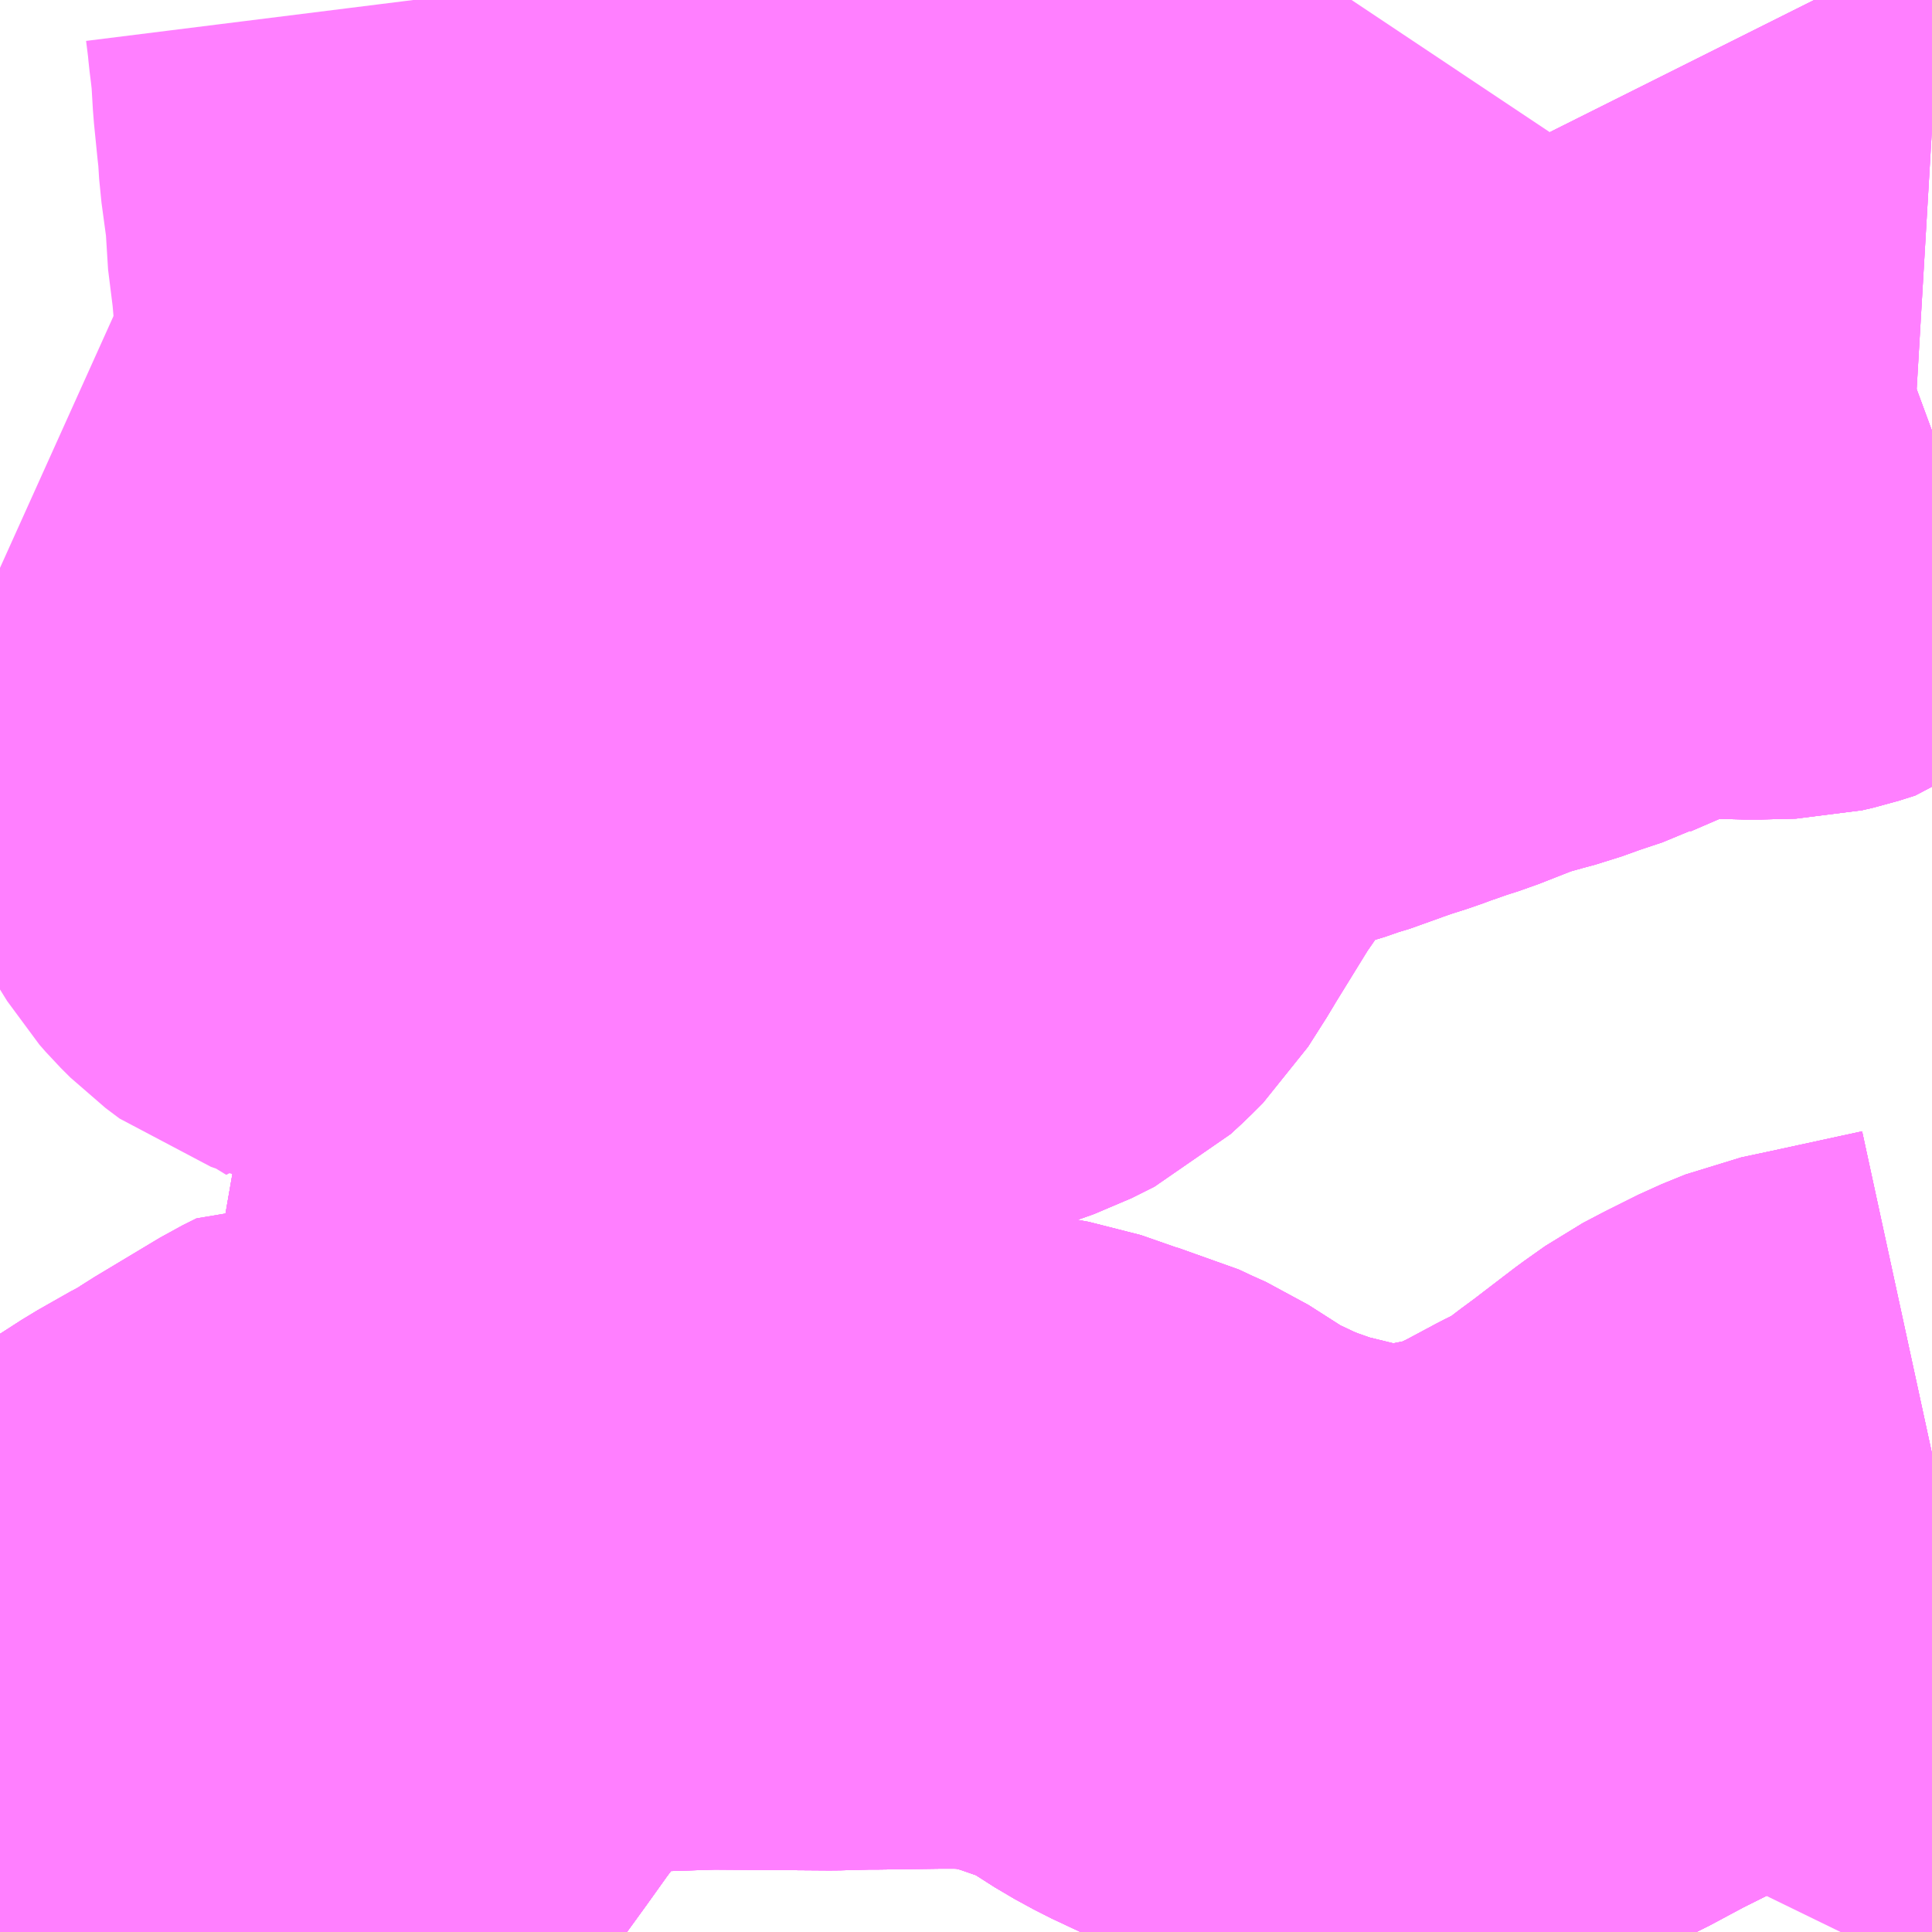 <?xml version="1.0" encoding="UTF-8"?>
<svg  xmlns="http://www.w3.org/2000/svg" xmlns:xlink="http://www.w3.org/1999/xlink" xmlns:go="http://purl.org/svgmap/profile" property="N07_001,N07_002,N07_003,N07_004,N07_005,N07_006,N07_007" viewBox="13970.215 -3555.176 2.197 2.197" go:dataArea="13970.21484375 -3555.17578125 2.197265625 2.197265625" >
<globalCoordinateSystem srsName="http://purl.org/crs/84" transform="matrix(100.0,0.0,0.0,-100.0,0.0,0.0)" />
<defs>
 <g id="p0" >
  <circle cx="0.0" cy="0.0" r="3" stroke="green" stroke-width="0.75" vector-effect="non-scaling-stroke" />
 </g>
</defs>
<g fill="none" fill-rule="evenodd" stroke="#FF00FF" stroke-width="0.75" opacity="0.5" vector-effect="non-scaling-stroke" stroke-linejoin="bevel" >
<path content="1,京成バス（株）,東京ディズニーリゾート～蒲田駅・川崎駅,2.5,2.5,2.5," xlink:title="1" d="M13970.215,-3553.038L13970.237,-3553.032L13970.264,-3553.03L13970.317,-3553.012L13970.326,-3553.01L13970.341,-3553.007L13970.385,-3552.995L13970.416,-3552.988L13970.434,-3552.983L13970.441,-3552.981L13970.452,-3552.979M13970.465,-3552.979L13970.47,-3553.009L13970.533,-3553.073L13970.549,-3553.094L13970.557,-3553.105L13970.559,-3553.109L13970.59,-3553.152L13970.596,-3553.161L13970.603,-3553.171L13970.613,-3553.182L13970.617,-3553.189L13970.646,-3553.229L13970.666,-3553.257L13970.671,-3553.264L13970.68,-3553.276L13970.696,-3553.298L13970.701,-3553.305L13970.703,-3553.307L13970.738,-3553.35L13970.758,-3553.381L13970.773,-3553.409L13970.776,-3553.415L13970.781,-3553.425L13970.782,-3553.429L13970.786,-3553.439L13970.797,-3553.472L13970.801,-3553.482L13970.805,-3553.499L13970.81,-3553.539L13970.814,-3553.56L13970.817,-3553.586L13970.818,-3553.593L13970.819,-3553.605L13970.824,-3553.635L13970.857,-3553.824L13970.872,-3553.911L13970.878,-3553.948L13970.888,-3554.001L13970.89,-3554.007L13970.896,-3554.035L13970.906,-3554.066L13970.906,-3554.067L13970.911,-3554.08L13970.916,-3554.091L13970.921,-3554.104L13970.923,-3554.107L13970.933,-3554.122L13970.946,-3554.14L13970.963,-3554.162L13970.972,-3554.173L13971,-3554.206L13971.035,-3554.188L13971.042,-3554.194L13971.054,-3554.211L13971.073,-3554.236L13971.042,-3554.255L13971.148,-3554.386L13971.162,-3554.403L13971.221,-3554.483L13971.245,-3554.506"/>
<path content="1,京成バス（株）,東京ディズニーリゾート～蒲田駅・川崎駅,2.5,2.5,2.5," xlink:title="1" d="M13971.245,-3554.506L13971.245,-3554.506L13971.245,-3554.506L13971.245,-3554.506L13971.316,-3554.597L13971.333,-3554.619L13971.351,-3554.644L13971.33,-3554.653L13971.307,-3554.659L13971.288,-3554.662L13971.278,-3554.665L13971.265,-3554.668L13971.263,-3554.669L13971.251,-3554.671L13971.224,-3554.676L13971.211,-3554.678L13971.192,-3554.682L13971.186,-3554.683L13971.178,-3554.685"/>
<path content="1,京成バス（株）,東京ディズニーリゾート～蒲田駅・川崎駅,2.5,2.5,2.5," xlink:title="1" d="M13971.178,-3554.685L13971.153,-3554.649L13971.118,-3554.597L13971.12,-3554.591L13971.136,-3554.568L13971.15,-3554.555L13971.156,-3554.546L13971.156,-3554.541L13971.156,-3554.533L13971.167,-3554.532L13971.245,-3554.506"/>
<path content="1,京成バス（株）,東京ディズニーリゾート～蒲田駅・川崎駅,2.5,2.5,2.5," xlink:title="1" d="M13971.178,-3554.685L13971.179,-3554.686L13971.181,-3554.688L13971.184,-3554.693L13971.187,-3554.698L13971.191,-3554.706L13971.202,-3554.72L13971.231,-3554.76L13971.233,-3554.762L13971.236,-3554.766L13971.241,-3554.773L13971.263,-3554.805L13971.263,-3554.806L13971.274,-3554.82L13971.299,-3554.856L13971.327,-3554.895L13971.328,-3554.899L13971.332,-3554.905L13971.353,-3554.947L13971.355,-3554.951L13971.358,-3554.956L13971.359,-3554.959L13971.363,-3554.967L13971.374,-3554.987L13971.378,-3554.995L13971.381,-3555.011L13971.407,-3555.052L13971.41,-3555.06L13971.462,-3555.16L13971.47,-3555.176"/>
<path content="1,京浜急行バス・羽田京急バス,蒲41,31.5,31.5,31.5," xlink:title="1" d="M13972.412,-3555.03L13972.378,-3555.032L13972.355,-3555.034L13972.35,-3555.041L13972.346,-3555.055L13972.342,-3555.063L13972.318,-3555.095L13972.313,-3555.104L13972.309,-3555.11L13972.306,-3555.117L13972.295,-3555.142L13972.278,-3555.176"/>
<path content="1,京浜急行バス・羽田京急バス,蒲42,1.0,0.0,0.0," xlink:title="1" d="M13972.412,-3555.03L13972.378,-3555.032L13972.355,-3555.034L13972.35,-3555.041L13972.346,-3555.055L13972.342,-3555.063L13972.318,-3555.095L13972.313,-3555.104L13972.309,-3555.11L13972.306,-3555.117L13972.295,-3555.142L13972.278,-3555.176"/>
<path content="1,京浜急行バス・羽田京急バス,蒲43,3.5,6.5,6.5," xlink:title="1" d="M13972.412,-3555.03L13972.378,-3555.032L13972.355,-3555.034L13972.35,-3555.041L13972.346,-3555.055L13972.342,-3555.063L13972.318,-3555.095L13972.313,-3555.104L13972.309,-3555.11L13972.306,-3555.117L13972.295,-3555.142L13972.278,-3555.176"/>
<path content="1,京浜急行バス・羽田京急バス,蒲73,41.0,41.0,44.0," xlink:title="1" d="M13971.245,-3554.506L13971.245,-3554.506L13971.316,-3554.597L13971.333,-3554.619L13971.351,-3554.644L13971.33,-3554.653L13971.307,-3554.659L13971.288,-3554.662L13971.278,-3554.665L13971.265,-3554.668L13971.263,-3554.669L13971.251,-3554.671L13971.224,-3554.676L13971.211,-3554.678L13971.192,-3554.682L13971.186,-3554.683L13971.178,-3554.685"/>
<path content="1,京浜急行バス・羽田京急バス,蒲73,41.0,41.0,44.0," xlink:title="1" d="M13971.178,-3554.685L13971.153,-3554.649L13971.118,-3554.597L13971.12,-3554.591L13971.136,-3554.568L13971.15,-3554.555L13971.156,-3554.546L13971.156,-3554.541L13971.156,-3554.533L13971.167,-3554.532L13971.245,-3554.506"/>
<path content="1,京浜急行バス・羽田京急バス,蒲73,41.0,41.0,44.0," xlink:title="1" d="M13971.178,-3554.685L13971.179,-3554.686L13971.181,-3554.688L13971.184,-3554.693L13971.187,-3554.698L13971.191,-3554.706L13971.202,-3554.72L13971.231,-3554.76L13971.233,-3554.762L13971.236,-3554.766L13971.241,-3554.773L13971.263,-3554.805L13971.263,-3554.806L13971.274,-3554.82L13971.299,-3554.856L13971.327,-3554.895L13971.328,-3554.899L13971.332,-3554.905L13971.353,-3554.947L13971.355,-3554.951L13971.358,-3554.956L13971.359,-3554.959L13971.363,-3554.967L13971.374,-3554.987L13971.378,-3554.995L13971.381,-3555.011L13971.407,-3555.052L13971.41,-3555.06L13971.462,-3555.16L13971.47,-3555.176"/>
<path content="1,京浜急行バス・羽田京急バス,蒲73,41.0,41.0,44.0," xlink:title="1" d="M13972.412,-3554.686L13972.393,-3554.679L13972.384,-3554.676L13972.37,-3554.67L13972.329,-3554.654L13972.319,-3554.649L13972.289,-3554.636L13972.28,-3554.629L13972.261,-3554.623L13972.248,-3554.62L13972.208,-3554.619L13972.168,-3554.62L13972.154,-3554.622L13972.108,-3554.617L13972.06,-3554.604L13972.04,-3554.597L13971.989,-3554.575L13971.987,-3554.574L13971.957,-3554.564L13971.932,-3554.555L13971.917,-3554.551L13971.892,-3554.544L13971.879,-3554.54L13971.856,-3554.531L13971.828,-3554.52L13971.806,-3554.513L13971.798,-3554.51L13971.786,-3554.506L13971.77,-3554.5L13971.748,-3554.493L13971.722,-3554.484L13971.71,-3554.479L13971.69,-3554.473L13971.667,-3554.465L13971.644,-3554.459L13971.623,-3554.455L13971.591,-3554.45L13971.582,-3554.446L13971.568,-3554.44L13971.556,-3554.432L13971.543,-3554.417L13971.521,-3554.389L13971.495,-3554.354L13971.492,-3554.352L13971.465,-3554.313L13971.456,-3554.3L13971.411,-3554.227L13971.407,-3554.22L13971.386,-3554.187L13971.373,-3554.174L13971.36,-3554.162L13971.334,-3554.149L13971.3,-3554.137L13971.27,-3554.129L13971.255,-3554.125L13971.225,-3554.117L13971.218,-3554.114L13971.207,-3554.111L13971.179,-3554.1L13971.124,-3554.075L13971.092,-3554.06L13971.058,-3554.047L13971.027,-3554.038L13971.017,-3554.037L13970.993,-3554.041L13970.965,-3554.044L13970.955,-3554.048L13970.939,-3554.054L13970.906,-3554.066L13970.906,-3554.067L13970.911,-3554.08L13970.916,-3554.091L13970.921,-3554.104L13970.923,-3554.107L13970.933,-3554.122L13970.946,-3554.14L13970.963,-3554.162L13970.972,-3554.173L13971,-3554.206L13971.033,-3554.245L13971.042,-3554.255L13971.148,-3554.386L13971.162,-3554.403L13971.221,-3554.483L13971.245,-3554.506"/>
<path content="1,京浜急行バス・羽田京急バス,蒲74,39.0,39.0,33.5," xlink:title="1" d="M13970.91,-3554.134L13970.931,-3554.158L13970.96,-3554.196L13971.004,-3554.252L13971.008,-3554.256L13971.014,-3554.259L13971.02,-3554.259L13971.027,-3554.259L13971.042,-3554.255L13971.148,-3554.386L13971.162,-3554.403L13971.221,-3554.483L13971.245,-3554.506"/>
<path content="1,京浜急行バス・羽田京急バス,蒲74,39.0,39.0,33.5," xlink:title="1" d="M13971.245,-3554.506L13971.245,-3554.506L13971.316,-3554.597L13971.333,-3554.619L13971.351,-3554.644L13971.33,-3554.653L13971.307,-3554.659L13971.288,-3554.662L13971.278,-3554.665L13971.265,-3554.668L13971.263,-3554.669L13971.251,-3554.671L13971.224,-3554.676L13971.211,-3554.678L13971.192,-3554.682L13971.186,-3554.683L13971.178,-3554.685"/>
<path content="1,京浜急行バス・羽田京急バス,蒲74,39.0,39.0,33.5," xlink:title="1" d="M13971.178,-3554.685L13971.153,-3554.649L13971.118,-3554.597L13971.12,-3554.591L13971.136,-3554.568L13971.15,-3554.555L13971.156,-3554.546L13971.156,-3554.541L13971.156,-3554.533L13971.167,-3554.532L13971.245,-3554.506"/>
<path content="1,京浜急行バス・羽田京急バス,蒲74,39.0,39.0,33.5," xlink:title="1" d="M13971.178,-3554.685L13971.179,-3554.686L13971.181,-3554.688L13971.184,-3554.693L13971.187,-3554.698L13971.191,-3554.706L13971.202,-3554.72L13971.231,-3554.76L13971.233,-3554.762L13971.236,-3554.766L13971.241,-3554.773L13971.263,-3554.805L13971.263,-3554.806L13971.274,-3554.82L13971.299,-3554.856L13971.327,-3554.895L13971.328,-3554.899L13971.332,-3554.905L13971.353,-3554.947L13971.355,-3554.951L13971.358,-3554.956L13971.359,-3554.959L13971.363,-3554.967L13971.374,-3554.987L13971.378,-3554.995L13971.381,-3555.011L13971.407,-3555.052L13971.41,-3555.06L13971.462,-3555.16L13971.47,-3555.176"/>
<path content="1,京浜急行バス・羽田京急バス,蒲75,11.0,11.0,1.0," xlink:title="1" d="M13971.245,-3554.506L13971.245,-3554.506L13971.316,-3554.597L13971.333,-3554.619L13971.351,-3554.644L13971.33,-3554.653L13971.307,-3554.659L13971.288,-3554.662L13971.278,-3554.665L13971.265,-3554.668L13971.263,-3554.669L13971.251,-3554.671L13971.224,-3554.676L13971.211,-3554.678L13971.192,-3554.682L13971.186,-3554.683L13971.178,-3554.685"/>
<path content="1,京浜急行バス・羽田京急バス,蒲75,11.0,11.0,1.0," xlink:title="1" d="M13972.412,-3554.686L13972.393,-3554.679L13972.384,-3554.676L13972.37,-3554.67L13972.329,-3554.654L13972.319,-3554.649L13972.289,-3554.636L13972.28,-3554.629L13972.261,-3554.623L13972.248,-3554.62L13972.208,-3554.619L13972.168,-3554.62L13972.154,-3554.622L13972.108,-3554.617L13972.06,-3554.604L13972.04,-3554.597L13971.989,-3554.575L13971.987,-3554.574L13971.957,-3554.564L13971.932,-3554.555L13971.917,-3554.551L13971.892,-3554.544L13971.879,-3554.54L13971.856,-3554.531L13971.828,-3554.52L13971.806,-3554.513L13971.798,-3554.51L13971.786,-3554.506L13971.77,-3554.5L13971.748,-3554.493L13971.722,-3554.484L13971.71,-3554.479L13971.69,-3554.473L13971.667,-3554.465L13971.644,-3554.459L13971.623,-3554.455L13971.591,-3554.45L13971.582,-3554.446L13971.568,-3554.44L13971.556,-3554.432L13971.543,-3554.417L13971.521,-3554.389L13971.495,-3554.354L13971.492,-3554.352L13971.465,-3554.313L13971.456,-3554.3L13971.411,-3554.227L13971.407,-3554.22L13971.386,-3554.187L13971.373,-3554.174L13971.36,-3554.162L13971.334,-3554.149L13971.3,-3554.137L13971.27,-3554.129L13971.255,-3554.125L13971.225,-3554.117L13971.218,-3554.114L13971.207,-3554.111L13971.179,-3554.1L13971.124,-3554.075L13971.092,-3554.06L13971.058,-3554.047L13971.027,-3554.038L13971.017,-3554.037L13970.993,-3554.041L13970.965,-3554.044L13970.955,-3554.048L13970.939,-3554.054L13970.906,-3554.066L13970.906,-3554.067L13970.911,-3554.08L13970.916,-3554.091L13970.921,-3554.104L13970.923,-3554.107L13970.933,-3554.122L13970.946,-3554.14L13970.963,-3554.162L13970.972,-3554.173L13971,-3554.206L13971.033,-3554.245L13971.042,-3554.255L13971.148,-3554.386L13971.162,-3554.403L13971.221,-3554.483L13971.245,-3554.506"/>
<path content="1,京浜急行バス・羽田京急バス,蒲75,11.0,11.0,1.0," xlink:title="1" d="M13971.178,-3554.685L13971.153,-3554.649L13971.118,-3554.597L13971.12,-3554.591L13971.136,-3554.568L13971.15,-3554.555L13971.156,-3554.546L13971.156,-3554.541L13971.156,-3554.533L13971.167,-3554.532L13971.245,-3554.506"/>
<path content="1,京浜急行バス・羽田京急バス,蒲75,11.0,11.0,1.0," xlink:title="1" d="M13971.178,-3554.685L13971.179,-3554.686L13971.181,-3554.688L13971.184,-3554.693L13971.187,-3554.698L13971.191,-3554.706L13971.202,-3554.72L13971.231,-3554.76L13971.233,-3554.762L13971.236,-3554.766L13971.241,-3554.773L13971.263,-3554.805L13971.263,-3554.806L13971.274,-3554.82L13971.299,-3554.856L13971.327,-3554.895L13971.328,-3554.899L13971.332,-3554.905L13971.353,-3554.947L13971.355,-3554.951L13971.358,-3554.956L13971.359,-3554.959L13971.363,-3554.967L13971.374,-3554.987L13971.378,-3554.995L13971.381,-3555.011L13971.407,-3555.052L13971.41,-3555.06L13971.462,-3555.16L13971.47,-3555.176"/>
<path content="1,京浜急行バス（株）,川崎駅・浮島BT～海ほたる～袖ヶ浦BT・木更津駅線,7.0,5.0,5.0," xlink:title="1" d="M13972.412,-3553.523L13972.306,-3553.5L13972.273,-3553.493L13972.246,-3553.482L13972.22,-3553.469L13972.21,-3553.464L13972.189,-3553.453L13972.165,-3553.436L13972.131,-3553.41L13972.118,-3553.4L13972.099,-3553.386L13972.067,-3553.361L13972.025,-3553.34L13971.982,-3553.317L13971.941,-3553.298L13971.905,-3553.287L13971.839,-3553.274L13971.813,-3553.27L13971.775,-3553.27L13971.752,-3553.274L13971.666,-3553.295L13971.626,-3553.309L13971.604,-3553.318L13971.57,-3553.334L13971.548,-3553.346L13971.501,-3553.376L13971.481,-3553.385L13971.464,-3553.393L13971.44,-3553.399L13971.42,-3553.408L13971.361,-3553.423L13971.352,-3553.424L13971.334,-3553.425L13971.307,-3553.426L13971.281,-3553.426L13971.21,-3553.425L13971.198,-3553.425L13971.161,-3553.424L13971.023,-3553.425L13970.962,-3553.423L13970.882,-3553.422L13970.809,-3553.421L13970.781,-3553.425L13970.776,-3553.415L13970.773,-3553.409L13970.758,-3553.381L13970.738,-3553.35L13970.703,-3553.307L13970.701,-3553.305L13970.696,-3553.298L13970.68,-3553.276L13970.671,-3553.264L13970.666,-3553.257L13970.646,-3553.229L13970.617,-3553.189L13970.613,-3553.182L13970.603,-3553.171L13970.596,-3553.161L13970.59,-3553.152L13970.559,-3553.109L13970.557,-3553.105L13970.549,-3553.094L13970.533,-3553.073L13970.47,-3553.009L13970.465,-3552.979M13970.452,-3552.979L13970.441,-3552.981L13970.434,-3552.983L13970.416,-3552.988L13970.385,-3552.995L13970.341,-3553.007L13970.326,-3553.01L13970.317,-3553.012L13970.264,-3553.03L13970.237,-3553.032L13970.215,-3553.038"/>
<path content="1,京浜急行バス（株）,川崎駅・蒲田駅～東京ディズニーリゾート（TDR）線,2.5,2.5,2.5," xlink:title="1" d="M13971.752,-3555.176L13971.75,-3555.173L13971.745,-3555.167L13971.717,-3555.13L13971.69,-3555.094L13971.597,-3554.972L13971.552,-3554.912L13971.503,-3554.847L13971.485,-3554.823L13971.418,-3554.734L13971.384,-3554.688L13971.351,-3554.644L13971.333,-3554.619L13971.316,-3554.597L13971.245,-3554.506L13971.245,-3554.506L13971.245,-3554.506L13971.221,-3554.483L13971.162,-3554.403L13971.148,-3554.386L13971.042,-3554.255L13971.033,-3554.245L13971,-3554.206L13970.972,-3554.173L13970.963,-3554.162L13970.946,-3554.14L13970.933,-3554.122L13970.923,-3554.107L13970.921,-3554.104L13970.916,-3554.091L13970.911,-3554.08L13970.906,-3554.067L13970.906,-3554.066L13970.896,-3554.035L13970.89,-3554.007L13970.888,-3554.001L13970.878,-3553.948L13970.872,-3553.911L13970.857,-3553.824L13970.824,-3553.635L13970.819,-3553.605L13970.818,-3553.593L13970.817,-3553.586L13970.814,-3553.56L13970.81,-3553.539L13970.805,-3553.499L13970.801,-3553.482L13970.797,-3553.472L13970.786,-3553.439L13970.782,-3553.429L13970.781,-3553.425L13970.776,-3553.415L13970.773,-3553.409L13970.758,-3553.381L13970.738,-3553.35L13970.703,-3553.307L13970.701,-3553.305L13970.696,-3553.298L13970.68,-3553.276L13970.671,-3553.264L13970.666,-3553.257L13970.646,-3553.229L13970.617,-3553.189L13970.613,-3553.182L13970.603,-3553.171L13970.596,-3553.161L13970.59,-3553.152L13970.559,-3553.109L13970.557,-3553.105L13970.549,-3553.094L13970.533,-3553.073L13970.47,-3553.009L13970.465,-3552.979M13970.452,-3552.979L13970.441,-3552.981L13970.434,-3552.983L13970.416,-3552.988L13970.385,-3552.995L13970.341,-3553.007L13970.326,-3553.01L13970.317,-3553.012L13970.264,-3553.03L13970.237,-3553.032L13970.215,-3553.038"/>
<path content="1,小湊鉄道,木更津・袖ヶ浦～川崎,7.0,5.0,5.0," xlink:title="1" d="M13972.412,-3553.523L13972.306,-3553.5L13972.273,-3553.493L13972.246,-3553.482L13972.22,-3553.469L13972.21,-3553.464L13972.189,-3553.453L13972.165,-3553.436L13972.131,-3553.41L13972.118,-3553.4L13972.099,-3553.386L13972.067,-3553.361L13972.025,-3553.34L13971.982,-3553.317L13971.941,-3553.298L13971.905,-3553.287L13971.839,-3553.274L13971.813,-3553.27L13971.775,-3553.27L13971.752,-3553.274L13971.666,-3553.295L13971.626,-3553.309L13971.604,-3553.318L13971.57,-3553.334L13971.548,-3553.346L13971.501,-3553.376L13971.481,-3553.385L13971.464,-3553.393L13971.44,-3553.399L13971.42,-3553.408L13971.361,-3553.423L13971.352,-3553.424L13971.334,-3553.425L13971.307,-3553.426L13971.281,-3553.426L13971.21,-3553.425L13971.198,-3553.425L13971.161,-3553.424L13971.023,-3553.425L13970.962,-3553.423L13970.882,-3553.422L13970.809,-3553.421L13970.781,-3553.425L13970.669,-3553.443L13970.629,-3553.452L13970.606,-3553.455L13970.59,-3553.447L13970.515,-3553.402L13970.494,-3553.388L13970.48,-3553.381L13970.443,-3553.36L13970.412,-3553.34L13970.4,-3553.333L13970.352,-3553.307L13970.326,-3553.293L13970.293,-3553.273L13970.259,-3553.255L13970.253,-3553.251L13970.237,-3553.242L13970.228,-3553.234L13970.215,-3553.221"/>
<path content="1,川崎鶴見臨港バス,川01,2.0,0.0,0.0," xlink:title="1" d="M13970.215,-3553.221L13970.228,-3553.234L13970.237,-3553.242L13970.253,-3553.251L13970.259,-3553.255L13970.293,-3553.273L13970.326,-3553.293L13970.352,-3553.307L13970.4,-3553.333L13970.412,-3553.34L13970.443,-3553.36L13970.48,-3553.381L13970.494,-3553.388L13970.515,-3553.402L13970.59,-3553.447L13970.606,-3553.455L13970.629,-3553.452L13970.669,-3553.443L13970.781,-3553.425L13970.809,-3553.421L13970.882,-3553.422L13970.962,-3553.423L13971.023,-3553.425L13971.161,-3553.424L13971.198,-3553.425L13971.21,-3553.425L13971.281,-3553.426L13971.307,-3553.426L13971.334,-3553.425L13971.352,-3553.424L13971.361,-3553.423L13971.42,-3553.408L13971.44,-3553.399L13971.464,-3553.393L13971.481,-3553.385L13971.501,-3553.376L13971.548,-3553.346L13971.57,-3553.334L13971.604,-3553.318L13971.626,-3553.309L13971.666,-3553.295L13971.752,-3553.274L13971.775,-3553.27L13971.813,-3553.27L13971.839,-3553.274L13971.905,-3553.287L13971.941,-3553.298L13971.982,-3553.317L13972.025,-3553.34L13972.067,-3553.361L13972.099,-3553.386L13972.118,-3553.4L13972.131,-3553.41L13972.165,-3553.436L13972.189,-3553.453L13972.21,-3553.464L13972.22,-3553.469L13972.246,-3553.482L13972.273,-3553.493L13972.306,-3553.5L13972.412,-3553.523"/>
<path content="1,川崎鶴見臨港バス,川02,27.5,40.0,40.0," xlink:title="1" d="M13970.215,-3553.038L13970.237,-3553.032L13970.264,-3553.03L13970.317,-3553.012L13970.326,-3553.01L13970.341,-3553.007L13970.385,-3552.995L13970.416,-3552.988L13970.434,-3552.983L13970.441,-3552.981L13970.452,-3552.979"/>
<path content="1,川崎鶴見臨港バス,川03,105.5,78.5,68.5," xlink:title="1" d="M13970.215,-3553.038L13970.237,-3553.032L13970.264,-3553.03L13970.317,-3553.012L13970.326,-3553.01L13970.341,-3553.007L13970.385,-3552.995L13970.416,-3552.988L13970.434,-3552.983L13970.441,-3552.981L13970.452,-3552.979"/>
<path content="1,川崎鶴見臨港バス,川23,102.0,101.5,101.5," xlink:title="1" d="M13972.308,-3552.979L13972.346,-3553.057L13972.386,-3553.145L13972.41,-3553.199L13972.412,-3553.204"/>
<path content="1,川崎鶴見臨港バス,川崎木更津線,35.0,25.0,25.0," xlink:title="1" d="M13972.412,-3553.523L13972.306,-3553.5L13972.273,-3553.493L13972.246,-3553.482L13972.22,-3553.469L13972.21,-3553.464L13972.189,-3553.453L13972.165,-3553.436L13972.131,-3553.41L13972.118,-3553.4L13972.099,-3553.386L13972.067,-3553.361L13972.025,-3553.34L13971.982,-3553.317L13971.941,-3553.298L13971.905,-3553.287L13971.839,-3553.274L13971.813,-3553.27L13971.775,-3553.27L13971.752,-3553.274L13971.666,-3553.295L13971.626,-3553.309L13971.604,-3553.318L13971.57,-3553.334L13971.548,-3553.346L13971.501,-3553.376L13971.481,-3553.385L13971.464,-3553.393L13971.44,-3553.399L13971.42,-3553.408L13971.361,-3553.423L13971.352,-3553.424L13971.334,-3553.425L13971.307,-3553.426L13971.281,-3553.426L13971.21,-3553.425L13971.198,-3553.425L13971.161,-3553.424L13971.023,-3553.425L13970.962,-3553.423L13970.882,-3553.422L13970.809,-3553.421L13970.781,-3553.425L13970.669,-3553.443L13970.629,-3553.452L13970.606,-3553.455L13970.59,-3553.447L13970.515,-3553.402L13970.494,-3553.388L13970.48,-3553.381L13970.443,-3553.36L13970.412,-3553.34L13970.4,-3553.333L13970.352,-3553.307L13970.326,-3553.293L13970.293,-3553.273L13970.259,-3553.255L13970.253,-3553.251L13970.237,-3553.242L13970.228,-3553.234L13970.215,-3553.221"/>
<path content="1,川崎鶴見臨港バス,直通,47.0,0.0,0.0," xlink:title="1" d="M13970.215,-3553.038L13970.237,-3553.032L13970.264,-3553.03L13970.317,-3553.012L13970.326,-3553.01L13970.341,-3553.007L13970.385,-3552.995L13970.416,-3552.988L13970.434,-3552.983L13970.441,-3552.981L13970.452,-3552.979"/>
<path content="1,日東交通,木更津～川崎線,7.0,5.0,5.0," xlink:title="1" d="M13970.452,-3552.979L13970.441,-3552.981L13970.434,-3552.983L13970.416,-3552.988L13970.385,-3552.995L13970.341,-3553.007L13970.326,-3553.01L13970.317,-3553.012L13970.264,-3553.03L13970.237,-3553.032L13970.215,-3553.038"/>
<path content="1,東京ベイサービス,川崎木更津線,35.0,25.0,25.0," xlink:title="1" d="M13972.412,-3553.523L13972.306,-3553.5L13972.273,-3553.493L13972.246,-3553.482L13972.22,-3553.469L13972.21,-3553.464L13972.189,-3553.453L13972.165,-3553.436L13972.131,-3553.41L13972.118,-3553.4L13972.099,-3553.386L13972.067,-3553.361L13972.025,-3553.34L13971.982,-3553.317L13971.941,-3553.298L13971.905,-3553.287L13971.839,-3553.274L13971.813,-3553.27L13971.775,-3553.27L13971.752,-3553.274L13971.666,-3553.295L13971.626,-3553.309L13971.604,-3553.318L13971.57,-3553.334L13971.548,-3553.346L13971.501,-3553.376L13971.481,-3553.385L13971.464,-3553.393L13971.44,-3553.399L13971.42,-3553.408L13971.361,-3553.423L13971.352,-3553.424L13971.334,-3553.425L13971.307,-3553.426L13971.281,-3553.426L13971.21,-3553.425L13971.198,-3553.425L13971.161,-3553.424L13971.023,-3553.425L13970.962,-3553.423L13970.882,-3553.422L13970.809,-3553.421L13970.781,-3553.425L13970.669,-3553.443L13970.629,-3553.452L13970.606,-3553.455L13970.59,-3553.447L13970.515,-3553.402L13970.494,-3553.388L13970.48,-3553.381L13970.443,-3553.36L13970.412,-3553.34L13970.4,-3553.333L13970.352,-3553.307L13970.326,-3553.293L13970.293,-3553.273L13970.259,-3553.255L13970.253,-3553.251L13970.237,-3553.242L13970.228,-3553.234L13970.215,-3553.221"/>
<path content="1,東急バス・東急トランセ,蒲01,78.0,73.0,74.0," xlink:title="1" d="M13970.699,-3554.484L13970.693,-3554.482L13970.682,-3554.485L13970.596,-3554.486L13970.53,-3554.488L13970.459,-3554.49L13970.443,-3554.49L13970.405,-3554.491L13970.382,-3554.49L13970.399,-3554.469L13970.426,-3554.428L13970.43,-3554.423L13970.452,-3554.379L13970.464,-3554.363L13970.493,-3554.32L13970.516,-3554.285L13970.516,-3554.277L13970.542,-3554.235L13970.549,-3554.227L13970.56,-3554.216L13970.576,-3554.204L13970.62,-3554.189L13970.663,-3554.163L13970.671,-3554.158L13970.677,-3554.227L13970.678,-3554.231L13970.68,-3554.249L13970.683,-3554.281L13970.686,-3554.321L13970.691,-3554.372L13970.693,-3554.407L13970.695,-3554.425L13970.696,-3554.444L13970.699,-3554.484"/>
<path content="1,東急バス・東急トランセ,蒲01,78.0,73.0,74.0," xlink:title="1" d="M13970.685,-3555.176L13970.688,-3555.152L13970.689,-3555.141L13970.691,-3555.125L13970.693,-3555.107L13970.695,-3555.073L13970.699,-3555.033L13970.701,-3555.017L13970.701,-3555.012L13970.702,-3554.996L13970.71,-3554.937L13970.71,-3554.916L13970.713,-3554.892L13970.716,-3554.868L13970.719,-3554.834L13970.722,-3554.81L13970.722,-3554.796L13970.724,-3554.786L13970.724,-3554.77L13970.724,-3554.748L13970.721,-3554.72L13970.718,-3554.71L13970.718,-3554.694L13970.716,-3554.673L13970.707,-3554.58L13970.704,-3554.55L13970.702,-3554.522L13970.7,-3554.51L13970.699,-3554.494L13970.699,-3554.484"/>
<path content="1,羽田京急バス,川76,6.0,6.0,6.0," xlink:title="1" d="M13970.215,-3553.038L13970.237,-3553.032L13970.264,-3553.03L13970.317,-3553.012L13970.326,-3553.01L13970.341,-3553.007L13970.385,-3552.995L13970.416,-3552.988L13970.434,-3552.983L13970.441,-3552.981L13970.452,-3552.979M13970.465,-3552.979L13970.47,-3553.009L13970.533,-3553.073L13970.549,-3553.094L13970.557,-3553.105L13970.559,-3553.109L13970.59,-3553.152L13970.596,-3553.161L13970.603,-3553.171L13970.613,-3553.182L13970.617,-3553.189L13970.646,-3553.229L13970.666,-3553.257L13970.671,-3553.264L13970.68,-3553.276L13970.696,-3553.298L13970.701,-3553.305L13970.703,-3553.307L13970.738,-3553.35L13970.758,-3553.381L13970.773,-3553.409L13970.776,-3553.415L13970.781,-3553.425L13970.782,-3553.429L13970.786,-3553.439L13970.797,-3553.472L13970.801,-3553.482L13970.805,-3553.499L13970.81,-3553.539L13970.814,-3553.56L13970.817,-3553.586L13970.818,-3553.593L13970.819,-3553.605L13970.824,-3553.635L13970.857,-3553.824L13970.872,-3553.911L13970.878,-3553.948L13970.888,-3554.001L13970.89,-3554.007L13970.896,-3554.035L13970.906,-3554.066L13970.939,-3554.054L13970.955,-3554.048L13970.965,-3554.044L13970.993,-3554.041L13971.017,-3554.037L13971.027,-3554.038L13971.058,-3554.047L13971.092,-3554.06L13971.124,-3554.075L13971.179,-3554.1L13971.207,-3554.111L13971.218,-3554.114L13971.225,-3554.117L13971.255,-3554.125L13971.27,-3554.129L13971.3,-3554.137L13971.334,-3554.149L13971.36,-3554.162L13971.373,-3554.174L13971.386,-3554.187L13971.407,-3554.22L13971.411,-3554.227L13971.456,-3554.3L13971.465,-3554.313L13971.492,-3554.352L13971.495,-3554.354L13971.521,-3554.389L13971.543,-3554.417L13971.556,-3554.432L13971.568,-3554.44L13971.582,-3554.446L13971.591,-3554.45L13971.623,-3554.455L13971.644,-3554.459L13971.667,-3554.465L13971.69,-3554.473L13971.71,-3554.479L13971.722,-3554.484L13971.748,-3554.493L13971.77,-3554.5L13971.786,-3554.506L13971.798,-3554.51L13971.806,-3554.513L13971.828,-3554.52L13971.856,-3554.531L13971.879,-3554.54L13971.892,-3554.544L13971.917,-3554.551L13971.932,-3554.555L13971.957,-3554.564L13971.987,-3554.574L13971.989,-3554.575L13972.04,-3554.597L13972.06,-3554.604L13972.108,-3554.617L13972.154,-3554.622L13972.168,-3554.62L13972.208,-3554.619L13972.248,-3554.62L13972.261,-3554.623L13972.28,-3554.629L13972.289,-3554.636L13972.319,-3554.649L13972.329,-3554.654L13972.37,-3554.67L13972.384,-3554.676L13972.393,-3554.679L13972.412,-3554.686"/>
<path content="1,羽田京急バス,川77,4.0,4.0,4.0," xlink:title="1" d="M13970.215,-3553.038L13970.237,-3553.032L13970.264,-3553.03L13970.317,-3553.012L13970.326,-3553.01L13970.341,-3553.007L13970.385,-3552.995L13970.416,-3552.988L13970.434,-3552.983L13970.441,-3552.981L13970.452,-3552.979M13970.465,-3552.979L13970.47,-3553.009L13970.533,-3553.073L13970.549,-3553.094L13970.557,-3553.105L13970.559,-3553.109L13970.59,-3553.152L13970.596,-3553.161L13970.603,-3553.171L13970.613,-3553.182L13970.617,-3553.189L13970.646,-3553.229L13970.666,-3553.257L13970.671,-3553.264L13970.68,-3553.276L13970.696,-3553.298L13970.701,-3553.305L13970.703,-3553.307L13970.738,-3553.35L13970.758,-3553.381L13970.773,-3553.409L13970.776,-3553.415L13970.781,-3553.425L13970.782,-3553.429L13970.786,-3553.439L13970.797,-3553.472L13970.801,-3553.482L13970.805,-3553.499L13970.81,-3553.539L13970.814,-3553.56L13970.817,-3553.586L13970.818,-3553.593L13970.819,-3553.605L13970.824,-3553.635L13970.857,-3553.824L13970.872,-3553.911L13970.878,-3553.948L13970.888,-3554.001L13970.89,-3554.007L13970.896,-3554.035L13970.906,-3554.066L13970.939,-3554.054L13970.955,-3554.048L13970.965,-3554.044L13970.993,-3554.041L13971.017,-3554.037L13971.027,-3554.038L13971.058,-3554.047L13971.092,-3554.06L13971.124,-3554.075L13971.179,-3554.1L13971.207,-3554.111L13971.218,-3554.114L13971.225,-3554.117L13971.255,-3554.125L13971.27,-3554.129L13971.3,-3554.137L13971.334,-3554.149L13971.36,-3554.162L13971.373,-3554.174L13971.386,-3554.187L13971.407,-3554.22L13971.411,-3554.227L13971.456,-3554.3L13971.465,-3554.313L13971.492,-3554.352L13971.495,-3554.354L13971.521,-3554.389L13971.543,-3554.417L13971.556,-3554.432L13971.568,-3554.44L13971.582,-3554.446L13971.591,-3554.45L13971.623,-3554.455L13971.644,-3554.459L13971.667,-3554.465L13971.69,-3554.473L13971.71,-3554.479L13971.722,-3554.484L13971.748,-3554.493L13971.77,-3554.5L13971.786,-3554.506L13971.798,-3554.51L13971.806,-3554.513L13971.828,-3554.52L13971.856,-3554.531L13971.879,-3554.54L13971.892,-3554.544L13971.917,-3554.551L13971.932,-3554.555L13971.957,-3554.564L13971.987,-3554.574L13971.989,-3554.575L13972.04,-3554.597L13972.06,-3554.604L13972.108,-3554.617L13972.154,-3554.622L13972.168,-3554.62L13972.208,-3554.619L13972.248,-3554.62L13972.261,-3554.623L13972.28,-3554.629L13972.289,-3554.636L13972.319,-3554.649L13972.329,-3554.654L13972.37,-3554.67L13972.384,-3554.676L13972.393,-3554.679L13972.412,-3554.686"/>
<path content="1,羽田京急バス,空51,34.0,34.0,34.0," xlink:title="1" d="M13970.215,-3553.038L13970.237,-3553.032L13970.264,-3553.03L13970.317,-3553.012L13970.326,-3553.01L13970.341,-3553.007L13970.385,-3552.995L13970.416,-3552.988L13970.434,-3552.983L13970.441,-3552.981L13970.452,-3552.979M13970.465,-3552.979L13970.47,-3553.009L13970.533,-3553.073L13970.549,-3553.094L13970.557,-3553.105L13970.559,-3553.109L13970.59,-3553.152L13970.596,-3553.161L13970.603,-3553.171L13970.613,-3553.182L13970.617,-3553.189L13970.646,-3553.229L13970.666,-3553.257L13970.671,-3553.264L13970.68,-3553.276L13970.696,-3553.298L13970.701,-3553.305L13970.703,-3553.307L13970.738,-3553.35L13970.758,-3553.381L13970.773,-3553.409L13970.776,-3553.415L13970.781,-3553.425L13970.782,-3553.429L13970.786,-3553.439L13970.797,-3553.472L13970.801,-3553.482L13970.805,-3553.499L13970.81,-3553.539L13970.814,-3553.56L13970.817,-3553.586L13970.818,-3553.593L13970.819,-3553.605L13970.824,-3553.635L13970.857,-3553.824L13970.872,-3553.911L13970.878,-3553.948L13970.888,-3554.001L13970.89,-3554.007L13970.896,-3554.035L13970.906,-3554.066L13970.939,-3554.054L13970.955,-3554.048L13970.965,-3554.044L13970.993,-3554.041L13971.017,-3554.037L13971.027,-3554.038L13971.058,-3554.047L13971.092,-3554.06L13971.124,-3554.075L13971.179,-3554.1L13971.207,-3554.111L13971.218,-3554.114L13971.225,-3554.117L13971.255,-3554.125L13971.27,-3554.129L13971.3,-3554.137L13971.334,-3554.149L13971.36,-3554.162L13971.373,-3554.174L13971.386,-3554.187L13971.407,-3554.22L13971.411,-3554.227L13971.456,-3554.3L13971.465,-3554.313L13971.492,-3554.352L13971.495,-3554.354L13971.521,-3554.389L13971.543,-3554.417L13971.556,-3554.432L13971.568,-3554.44L13971.582,-3554.446L13971.591,-3554.45L13971.623,-3554.455L13971.644,-3554.459L13971.667,-3554.465L13971.69,-3554.473L13971.71,-3554.479L13971.722,-3554.484L13971.748,-3554.493L13971.77,-3554.5L13971.786,-3554.506L13971.798,-3554.51L13971.806,-3554.513L13971.828,-3554.52L13971.856,-3554.531L13971.879,-3554.54L13971.892,-3554.544L13971.917,-3554.551L13971.932,-3554.555L13971.957,-3554.564L13971.987,-3554.574L13971.989,-3554.575L13972.04,-3554.597L13972.06,-3554.604L13972.108,-3554.617L13972.154,-3554.622L13972.168,-3554.62L13972.208,-3554.619L13972.248,-3554.62L13972.261,-3554.623L13972.28,-3554.629L13972.289,-3554.636L13972.319,-3554.649L13972.329,-3554.654L13972.37,-3554.67L13972.384,-3554.676L13972.393,-3554.679L13972.412,-3554.686"/>
<path content="1,羽田京急バス,蒲45,2.0,0.0,0.0," xlink:title="1" d="M13972.412,-3555.03L13972.378,-3555.032L13972.355,-3555.034L13972.35,-3555.041L13972.346,-3555.055L13972.342,-3555.063L13972.318,-3555.095L13972.313,-3555.104L13972.309,-3555.11L13972.306,-3555.117L13972.295,-3555.142L13972.278,-3555.176"/>
<path content="2,川崎市,川03,88.0,75.0,70.0," xlink:title="2" d="M13970.452,-3552.979L13970.441,-3552.981L13970.434,-3552.983L13970.416,-3552.988L13970.385,-3552.995L13970.341,-3553.007L13970.326,-3553.01L13970.317,-3553.012L13970.264,-3553.03L13970.237,-3553.032L13970.215,-3553.038"/>
<path content="2,川崎市,川04,120.5,55.5,66.5," xlink:title="2" d="M13970.215,-3553.038L13970.237,-3553.032L13970.264,-3553.03L13970.317,-3553.012L13970.326,-3553.01L13970.341,-3553.007L13970.385,-3552.995L13970.416,-3552.988L13970.434,-3552.983L13970.441,-3552.981L13970.452,-3552.979"/>
<path content="2,川崎市,川05,71.5,56.5,52.5," xlink:title="2" d="M13970.215,-3553.038L13970.237,-3553.032L13970.264,-3553.03L13970.317,-3553.012L13970.326,-3553.01L13970.341,-3553.007L13970.385,-3552.995L13970.416,-3552.988L13970.434,-3552.983L13970.441,-3552.981L13970.452,-3552.979"/>
<path content="2,川崎市,川07,38.5,42.0,38.0," xlink:title="2" d="M13970.215,-3553.038L13970.237,-3553.032L13970.264,-3553.03L13970.317,-3553.012L13970.326,-3553.01L13970.341,-3553.007L13970.385,-3552.995L13970.416,-3552.988L13970.434,-3552.983L13970.441,-3552.981L13970.452,-3552.979"/>
<path content="2,川崎市,川10,164.5,136.0,140.5," xlink:title="2" d="M13970.215,-3553.038L13970.237,-3553.032L13970.264,-3553.03L13970.317,-3553.012L13970.326,-3553.01L13970.341,-3553.007L13970.385,-3552.995L13970.416,-3552.988L13970.434,-3552.983L13970.441,-3552.981L13970.452,-3552.979"/>
<path content="2,川崎市,川13,59.5,52.0,57.0," xlink:title="2" d="M13970.452,-3552.979L13970.441,-3552.981L13970.434,-3552.983L13970.416,-3552.988L13970.385,-3552.995L13970.341,-3553.007L13970.326,-3553.01L13970.317,-3553.012L13970.264,-3553.03L13970.237,-3553.032L13970.215,-3553.038"/>
<path content="2,川崎市,川15,16.0,16.0,16.0," xlink:title="2" d="M13970.215,-3553.038L13970.237,-3553.032L13970.264,-3553.03L13970.317,-3553.012L13970.326,-3553.01L13970.341,-3553.007L13970.385,-3552.995L13970.416,-3552.988L13970.434,-3552.983L13970.441,-3552.981L13970.452,-3552.979"/>
<path content="2,川崎市,川21,6.5,0.0,0.0," xlink:title="2" d="M13970.215,-3553.038L13970.237,-3553.032L13970.264,-3553.03L13970.317,-3553.012L13970.326,-3553.01L13970.341,-3553.007L13970.385,-3552.995L13970.416,-3552.988L13970.434,-3552.983L13970.441,-3552.981L13970.452,-3552.979"/>
<path content="2,川崎市,川40,155.0,132.5,132.0," xlink:title="2" d="M13970.452,-3552.979L13970.441,-3552.981L13970.434,-3552.983L13970.416,-3552.988L13970.385,-3552.995L13970.341,-3553.007L13970.326,-3553.01L13970.317,-3553.012L13970.264,-3553.03L13970.237,-3553.032L13970.215,-3553.038"/>
<path content="2,川崎市,川73,159.5,118.0,117.5," xlink:title="2" d="M13970.215,-3553.038L13970.237,-3553.032L13970.264,-3553.03L13970.317,-3553.012L13970.326,-3553.01L13970.341,-3553.007L13970.385,-3552.995L13970.416,-3552.988L13970.434,-3552.983L13970.441,-3552.981L13970.452,-3552.979"/>
<path content="2,川崎市,直通,26.0,0.0,0.0," xlink:title="2" d="M13970.452,-3552.979L13970.441,-3552.981L13970.434,-3552.983L13970.416,-3552.988L13970.385,-3552.995L13970.341,-3553.007L13970.326,-3553.01L13970.317,-3553.012L13970.264,-3553.03L13970.237,-3553.032L13970.215,-3553.038"/>
</g>
</svg>
